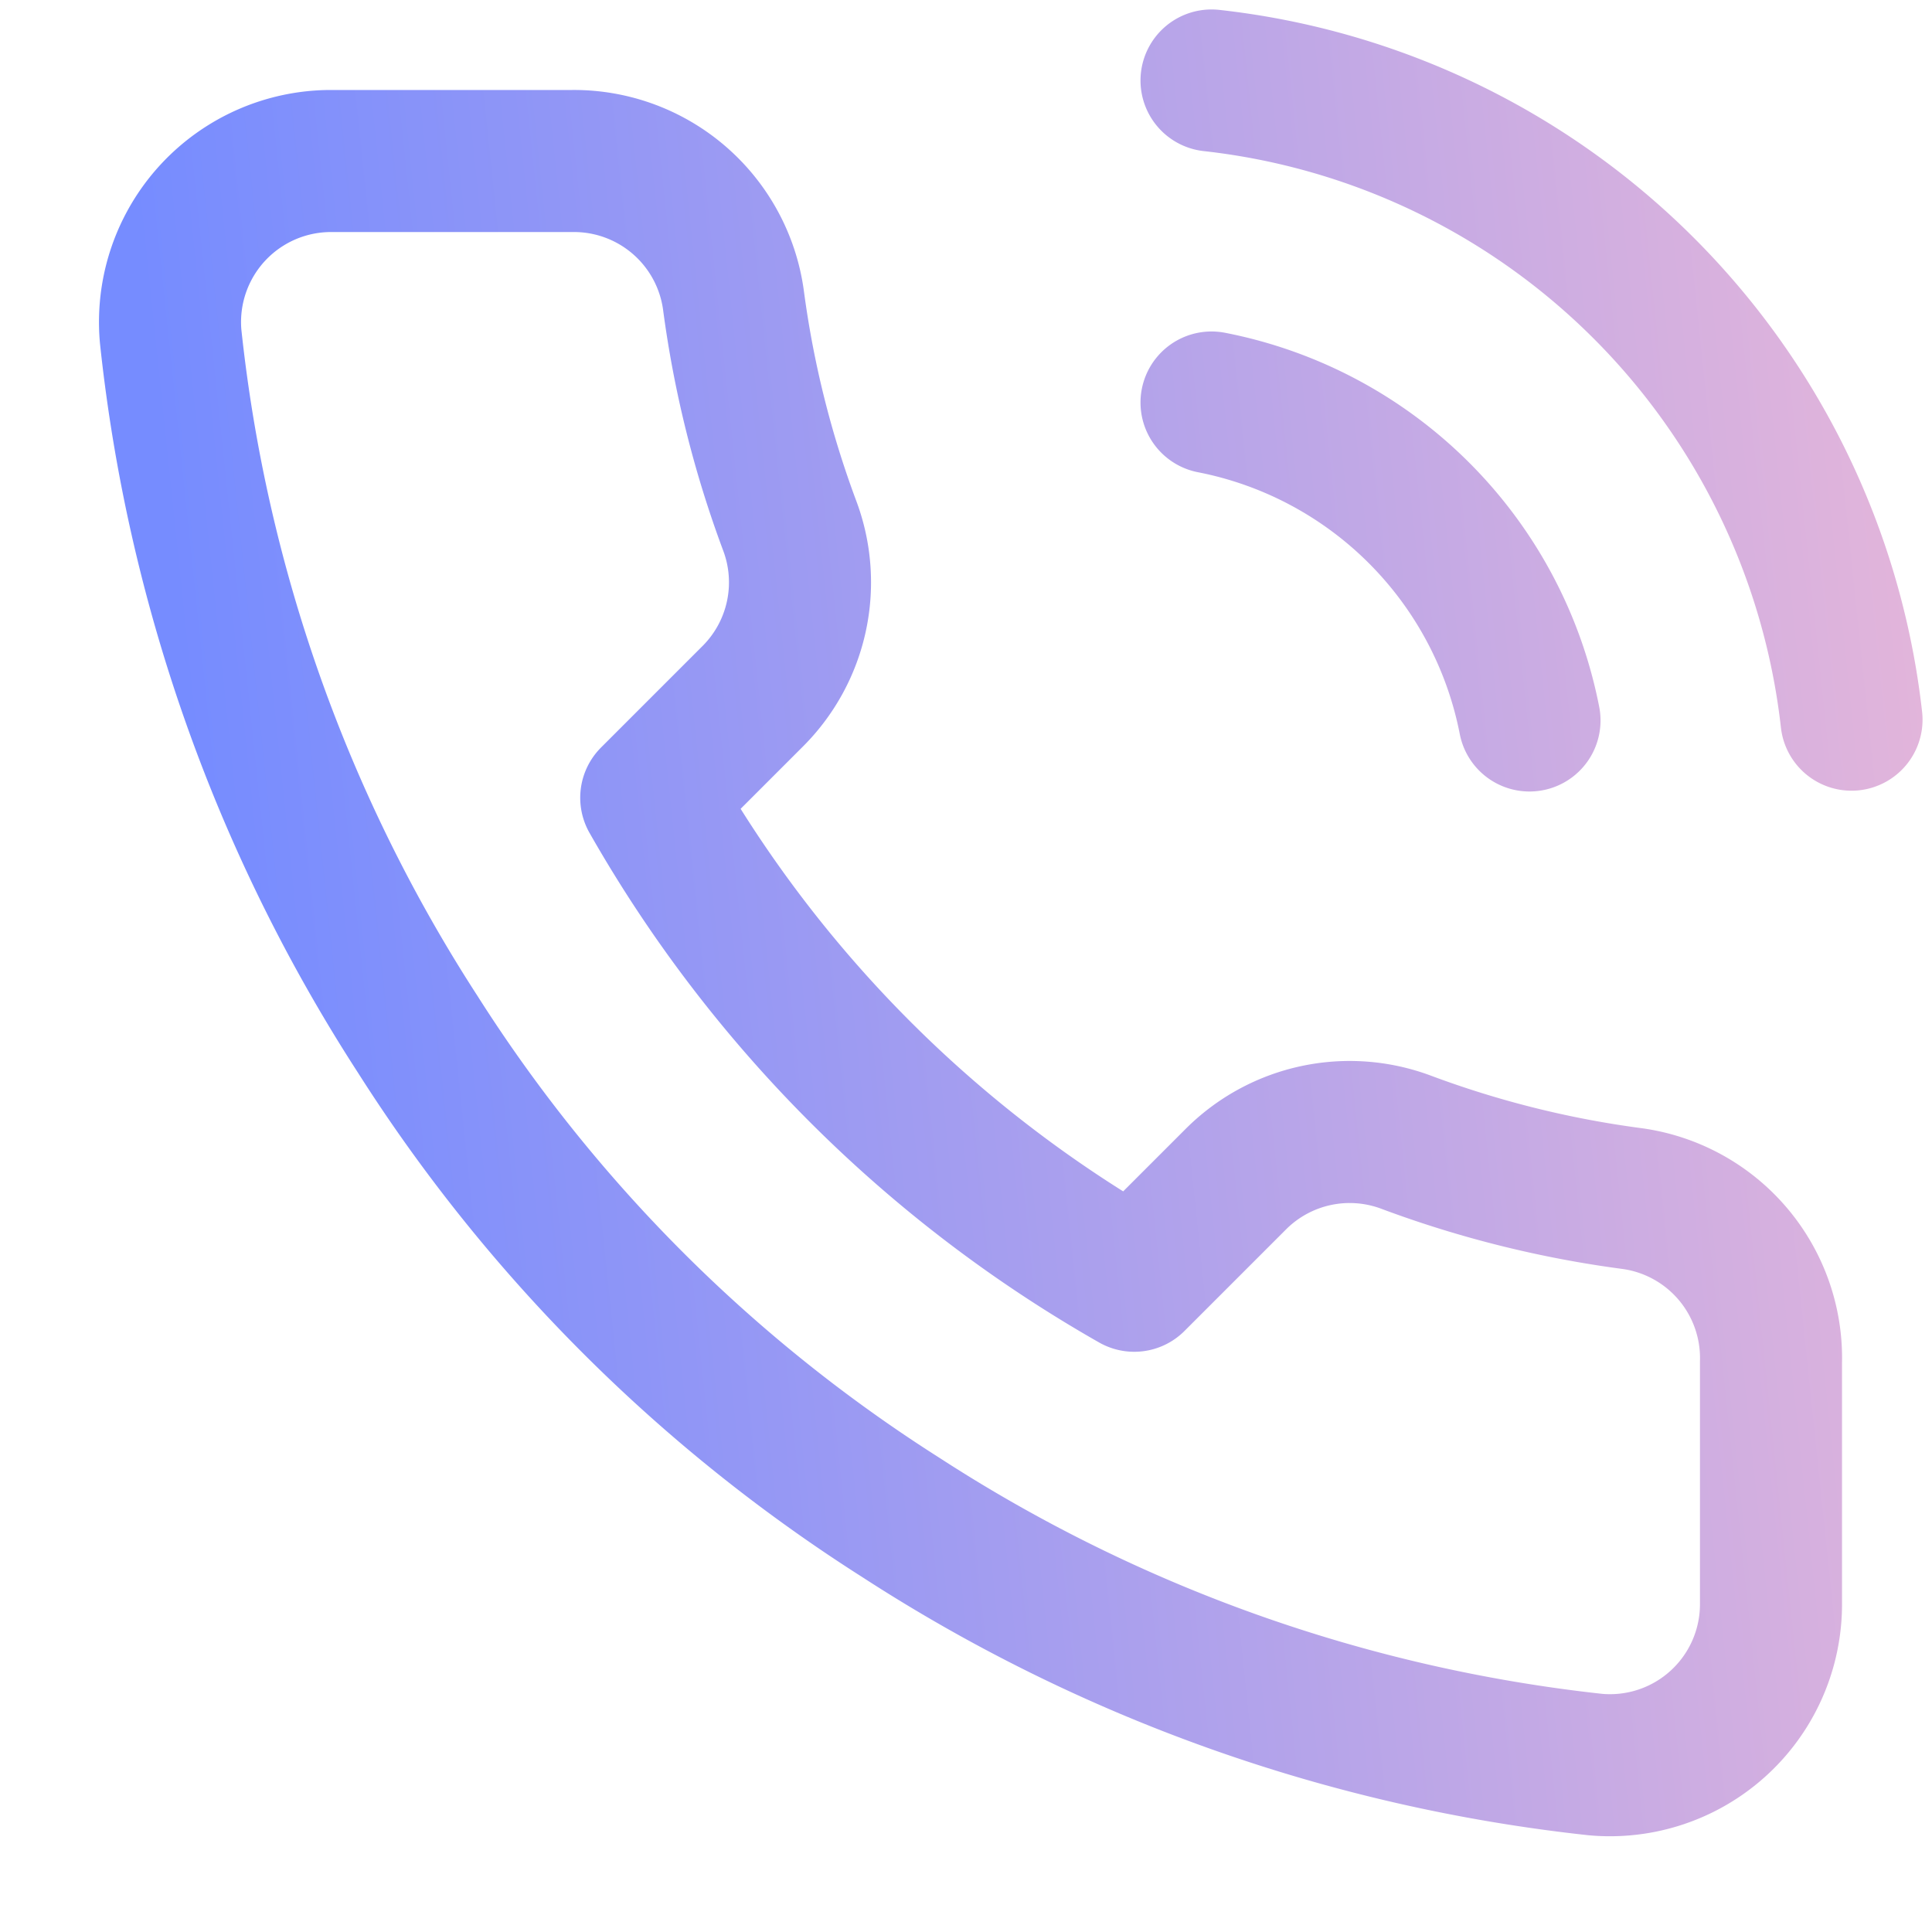 <svg width="68" height="68" fill="none" xmlns="http://www.w3.org/2000/svg"><path d="M42.642 14.167a14.167 14.167 0 0111.191 11.191M42.642 2.833A25.5 25.5 0 0165.167 25.33m-2.834 22.61v8.5a5.667 5.667 0 01-6.176 5.667 56.072 56.072 0 01-24.452-8.699 55.251 55.251 0 01-17-17 56.072 56.072 0 01-8.698-24.565 5.667 5.667 0 015.638-6.176h8.5a5.667 5.667 0 015.667 4.873 36.378 36.378 0 001.983 7.962 5.666 5.666 0 01-1.275 5.978l-3.598 3.598a45.335 45.335 0 0017 17l3.598-3.598a5.666 5.666 0 015.978-1.275 36.29 36.29 0 007.962 1.983 5.666 5.666 0 014.873 5.752z" stroke="url(#paint0_linear_459_216)" stroke-width="5" stroke-linecap="round" stroke-linejoin="round"/><defs><linearGradient id="paint0_linear_459_216" x1="73.641" y1="22.034" x2="6.974" y2="29.01" gradientUnits="userSpaceOnUse"><stop stop-color="#EDB9D7"/><stop offset="1" stop-color="#768CFF"/></linearGradient></defs></svg>